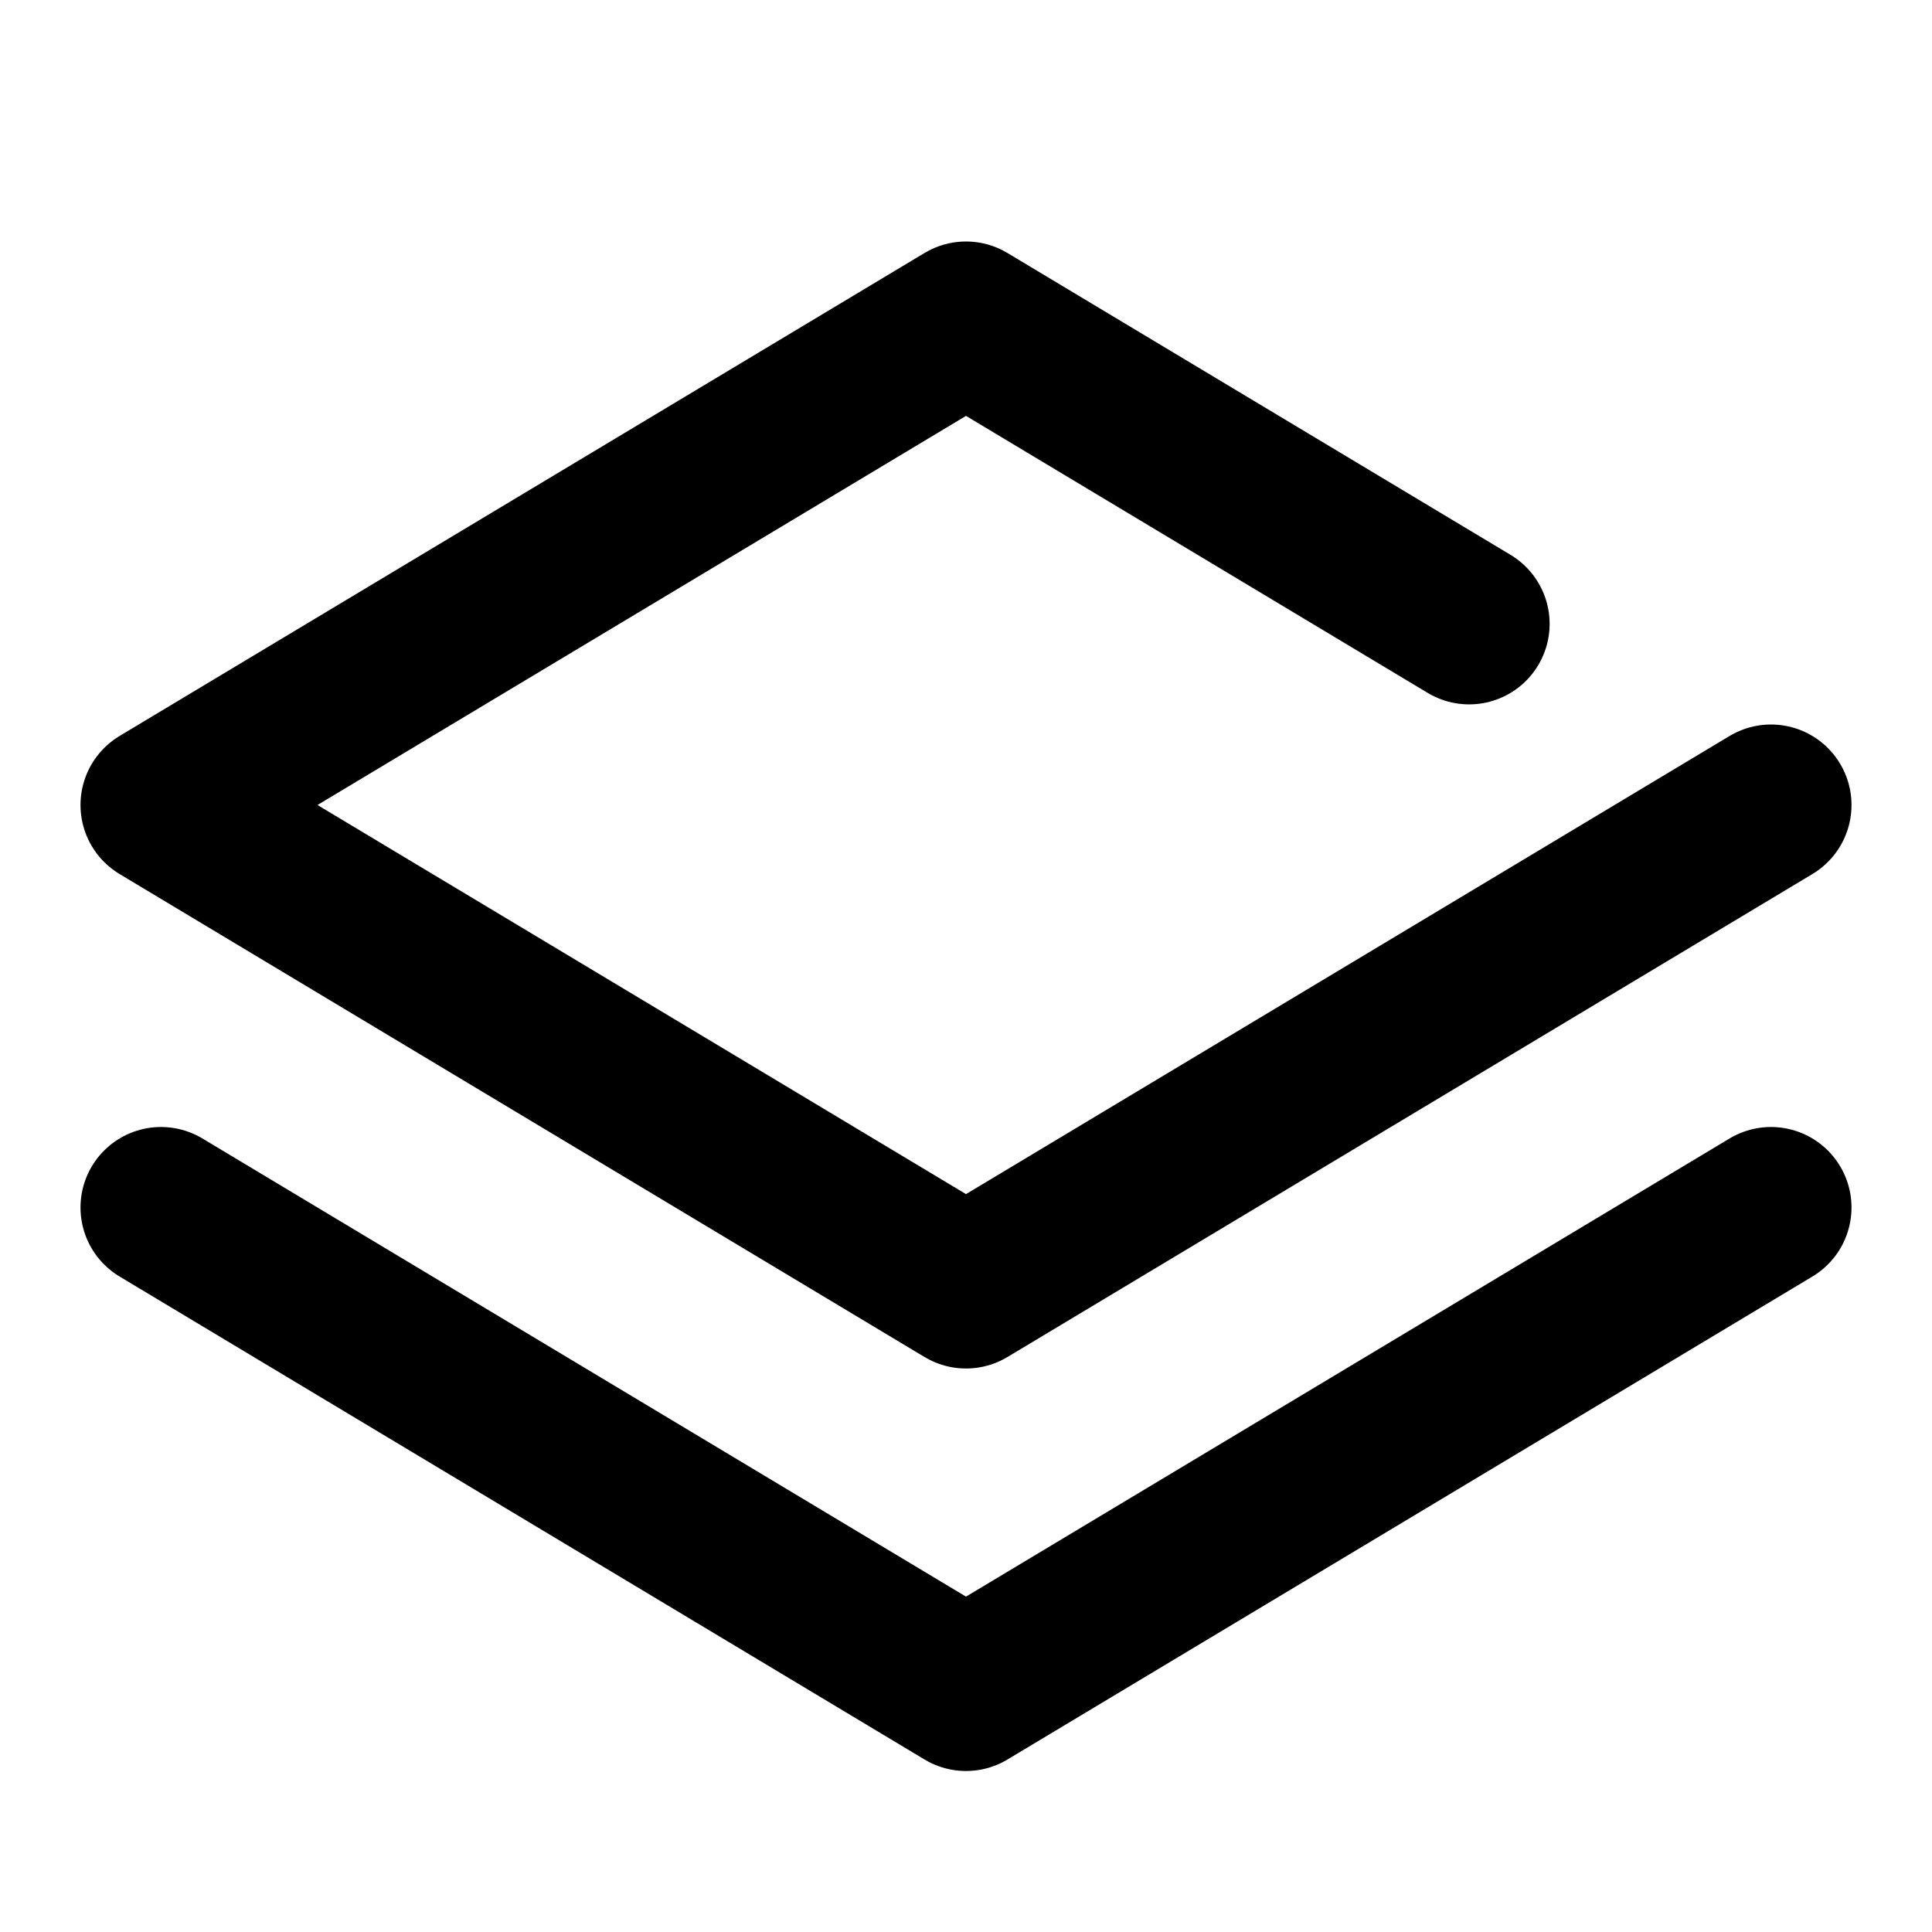 <svg width="24" height="24" viewBox="0 0 24 24" fill="none" xmlns="http://www.w3.org/2000/svg">
<path d="M22 10L12 16L2 10L12 4L18.25 7.75M22 15L12 21L2 15" stroke="#000" stroke-width="2" stroke-linecap="round" stroke-linejoin="round"/>
</svg>
